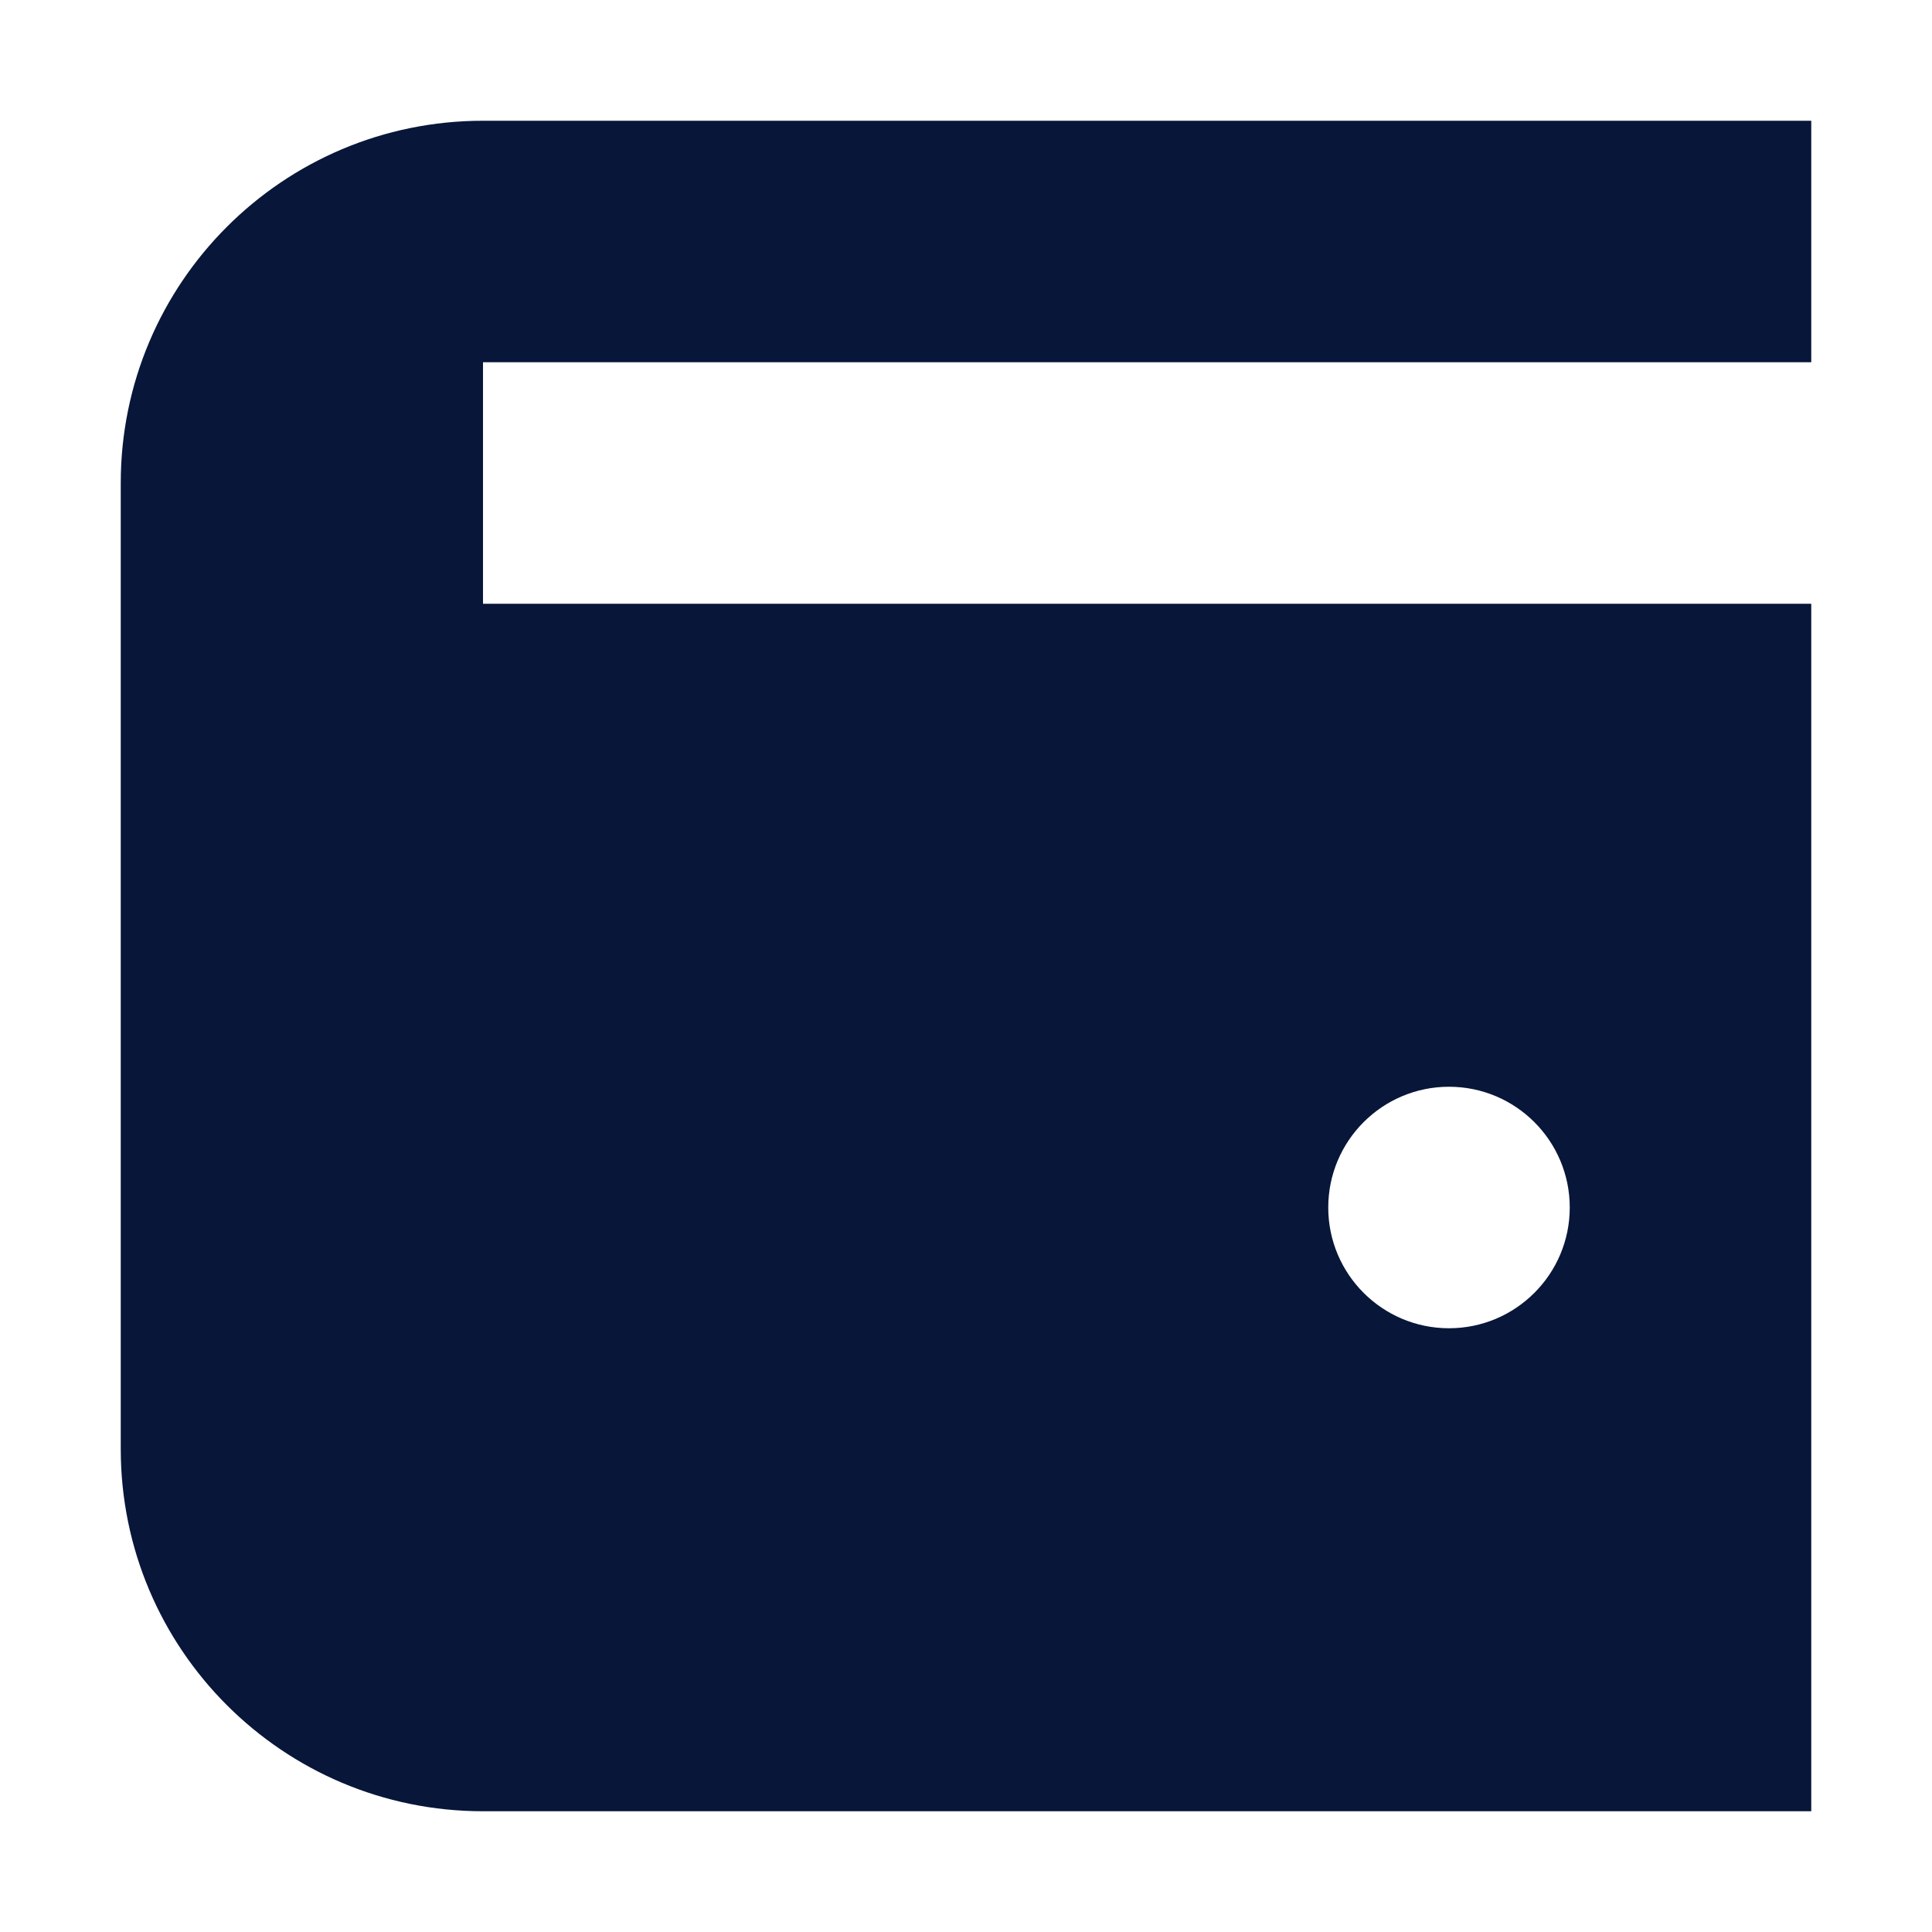 <svg width="24" height="24" viewBox="0 0 24 24" fill="none" xmlns="http://www.w3.org/2000/svg">
<path fill-rule="evenodd" clip-rule="evenodd" d="M1.5 6C1.5 3.515 3.515 1.5 6 1.5H22.5V4.5H6V7.5H22.5V22.5H6C3.515 22.5 1.5 20.485 1.5 18V6ZM18 16.5C18.828 16.5 19.5 15.828 19.5 15C19.5 14.172 18.828 13.5 18 13.5C17.172 13.5 16.5 14.172 16.5 15C16.5 15.828 17.172 16.5 18 16.5Z" fill="#081639"/>
</svg>

